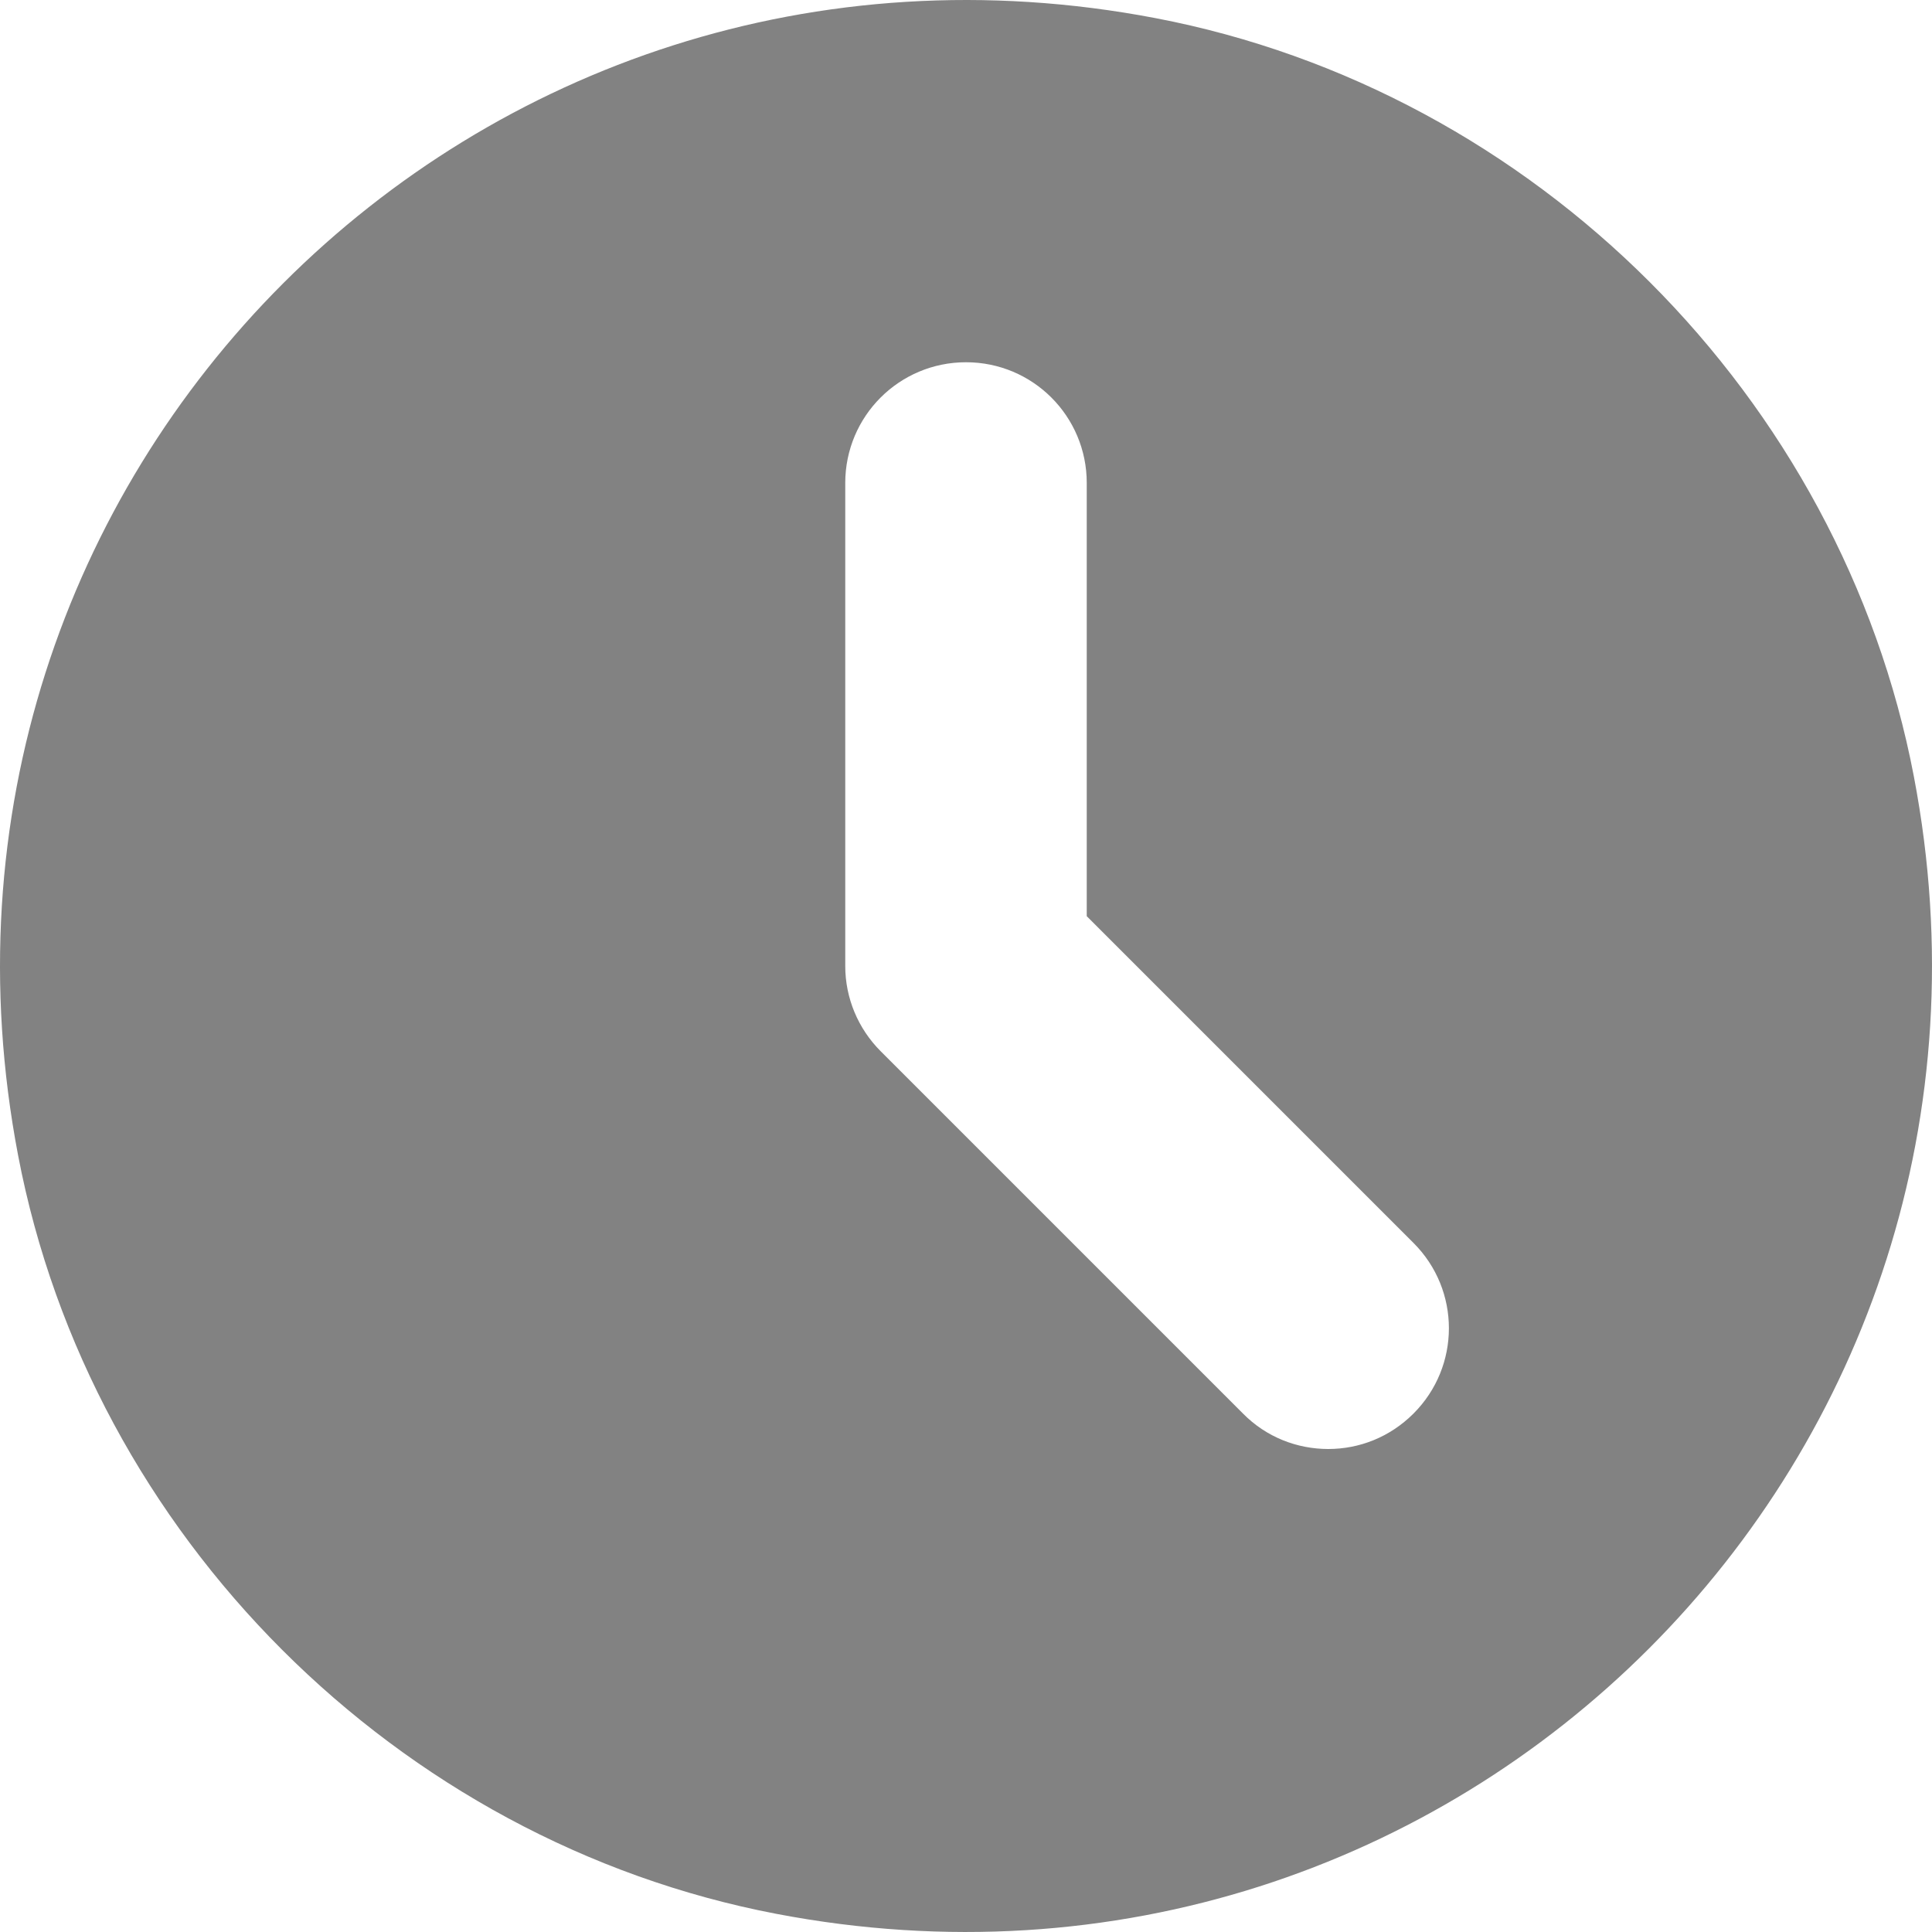 <?xml version="1.0" encoding="utf-8"?>
<!-- Generator: Adobe Illustrator 23.0.2, SVG Export Plug-In . SVG Version: 6.00 Build 0)  -->
<svg version="1.1" id="Capa_1" xmlns="http://www.w3.org/2000/svg" xmlns:xlink="http://www.w3.org/1999/xlink" x="0px" y="0px"
	 viewBox="0 0 512 512" style="enable-background:new 0 0 512 512;" xml:space="preserve">
<style type="text/css">
	.st0{fill:#828282;}
</style>
<path class="st0" d="M507.2,205.8C488,105.2,406.8,24,306.2,4.8C126.1-29.6-29.6,126.1,4.8,306.2c19.2,100.6,100.4,181.8,201,201
	C385.9,541.6,541.6,385.9,507.2,205.8z M374.6,374.6c-6.3,6.3-14.4,9.4-22.6,9.4s-16.4-3.1-22.6-9.4l-96-96c-6-6-9.4-14.1-9.4-22.6
	V128c0-17.7,14.3-32,32-32s32,14.3,32,32v114.8l86.6,86.6C387.1,341.9,387.1,362.1,374.6,374.6z"/>
</svg>
